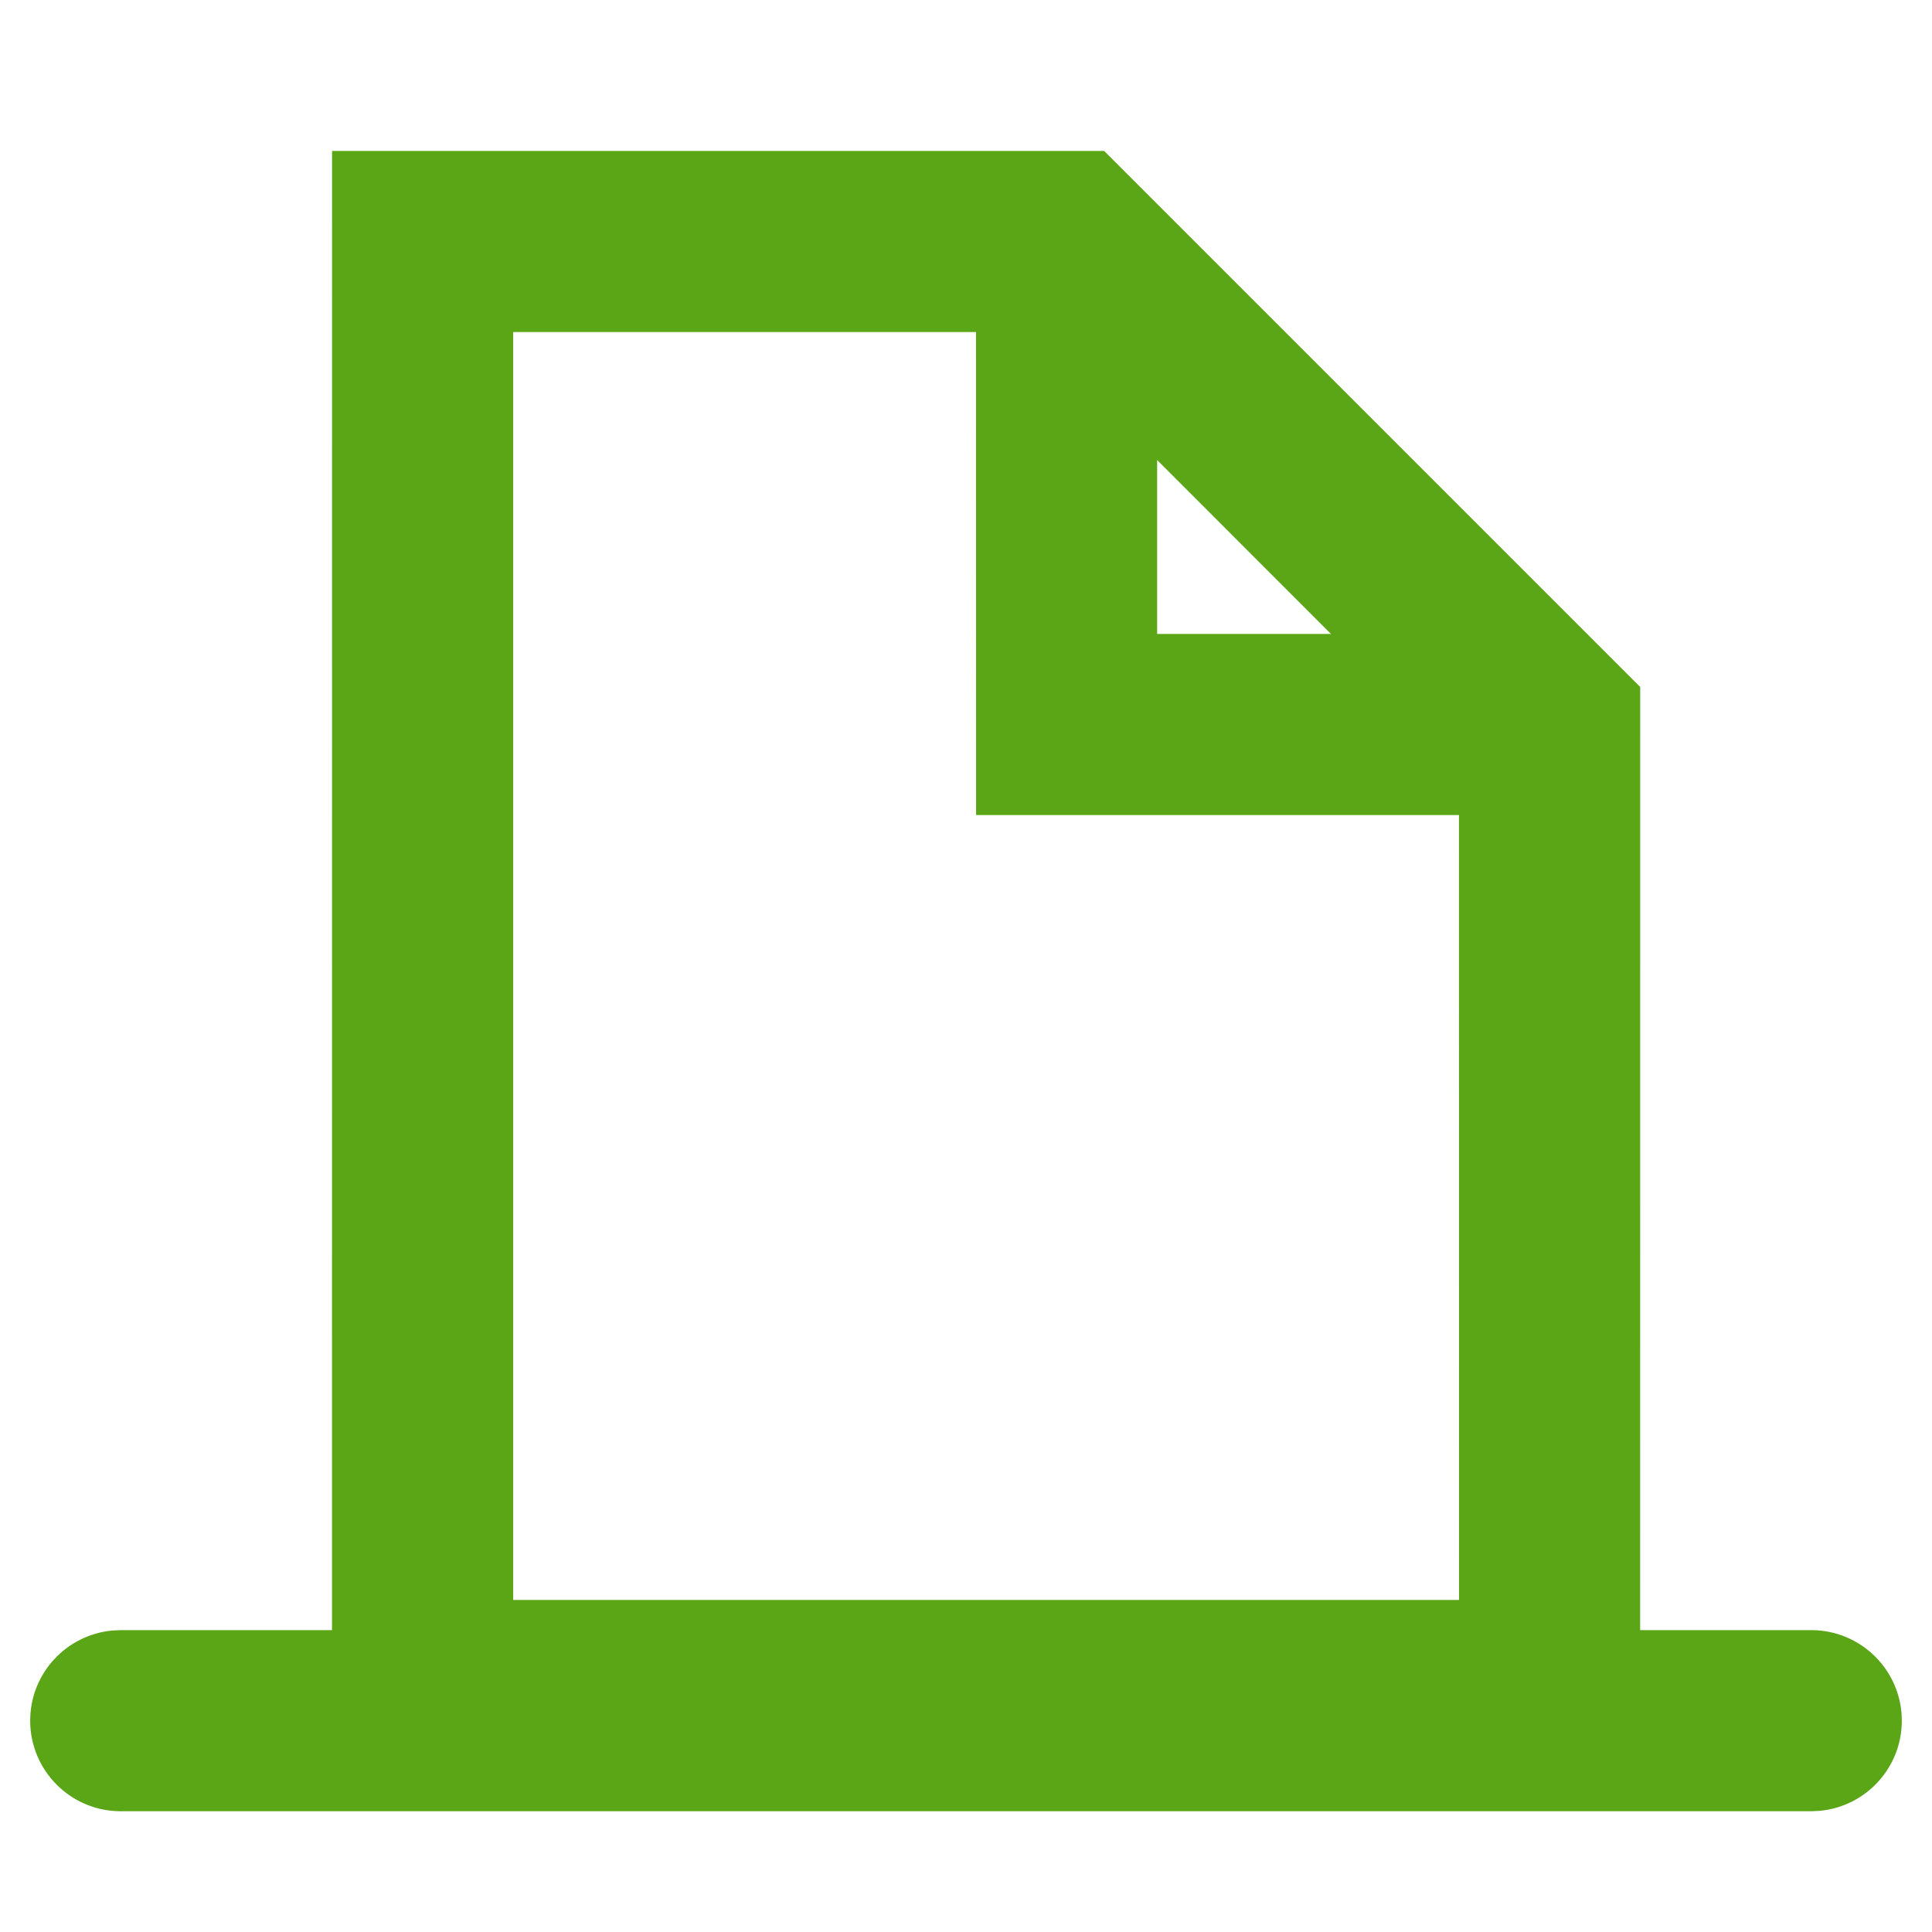 <?xml version="1.0" encoding="UTF-8"?>
<svg width="32px" height="32px" viewBox="0 0 32 32" version="1.1" xmlns="http://www.w3.org/2000/svg" xmlns:xlink="http://www.w3.org/1999/xlink">
    <title>reports-file/bold</title>
    <defs>
        <path d="M18.288,2.5 L27.167,11.379 L27.166,27 L30,27 C30.828,27 31.5,27.672 31.5,28.5 C31.5,29.28 30.905,29.92 30.144,29.993 L30,30 L2,30 C1.172,30 0.5,29.328 0.5,28.5 C0.5,27.72 1.095,27.08 1.856,27.007 L2,27 L5.499,27 L5.5,2.5 L18.288,2.5 Z M16.166,5.5 L8.5,5.5 L8.5,26.5 L24.166,26.5 L24.165,13.5 L16.167,13.5 L16.166,5.5 Z M19.166,7.62 L19.166,10.5 L22.045,10.5 L19.166,7.62 Z" id="path-1"></path>
    </defs>
    <g id="reports-file/bold" stroke="none" stroke-width="1" fill="none" fill-rule="evenodd">
        <mask id="mask-2" fill="white">
            <use xlink:href="#path-1"></use>
        </mask>
        <use id="Mask" fill="#5AA617" xlink:href="#path-1"></use>
    </g>
</svg>